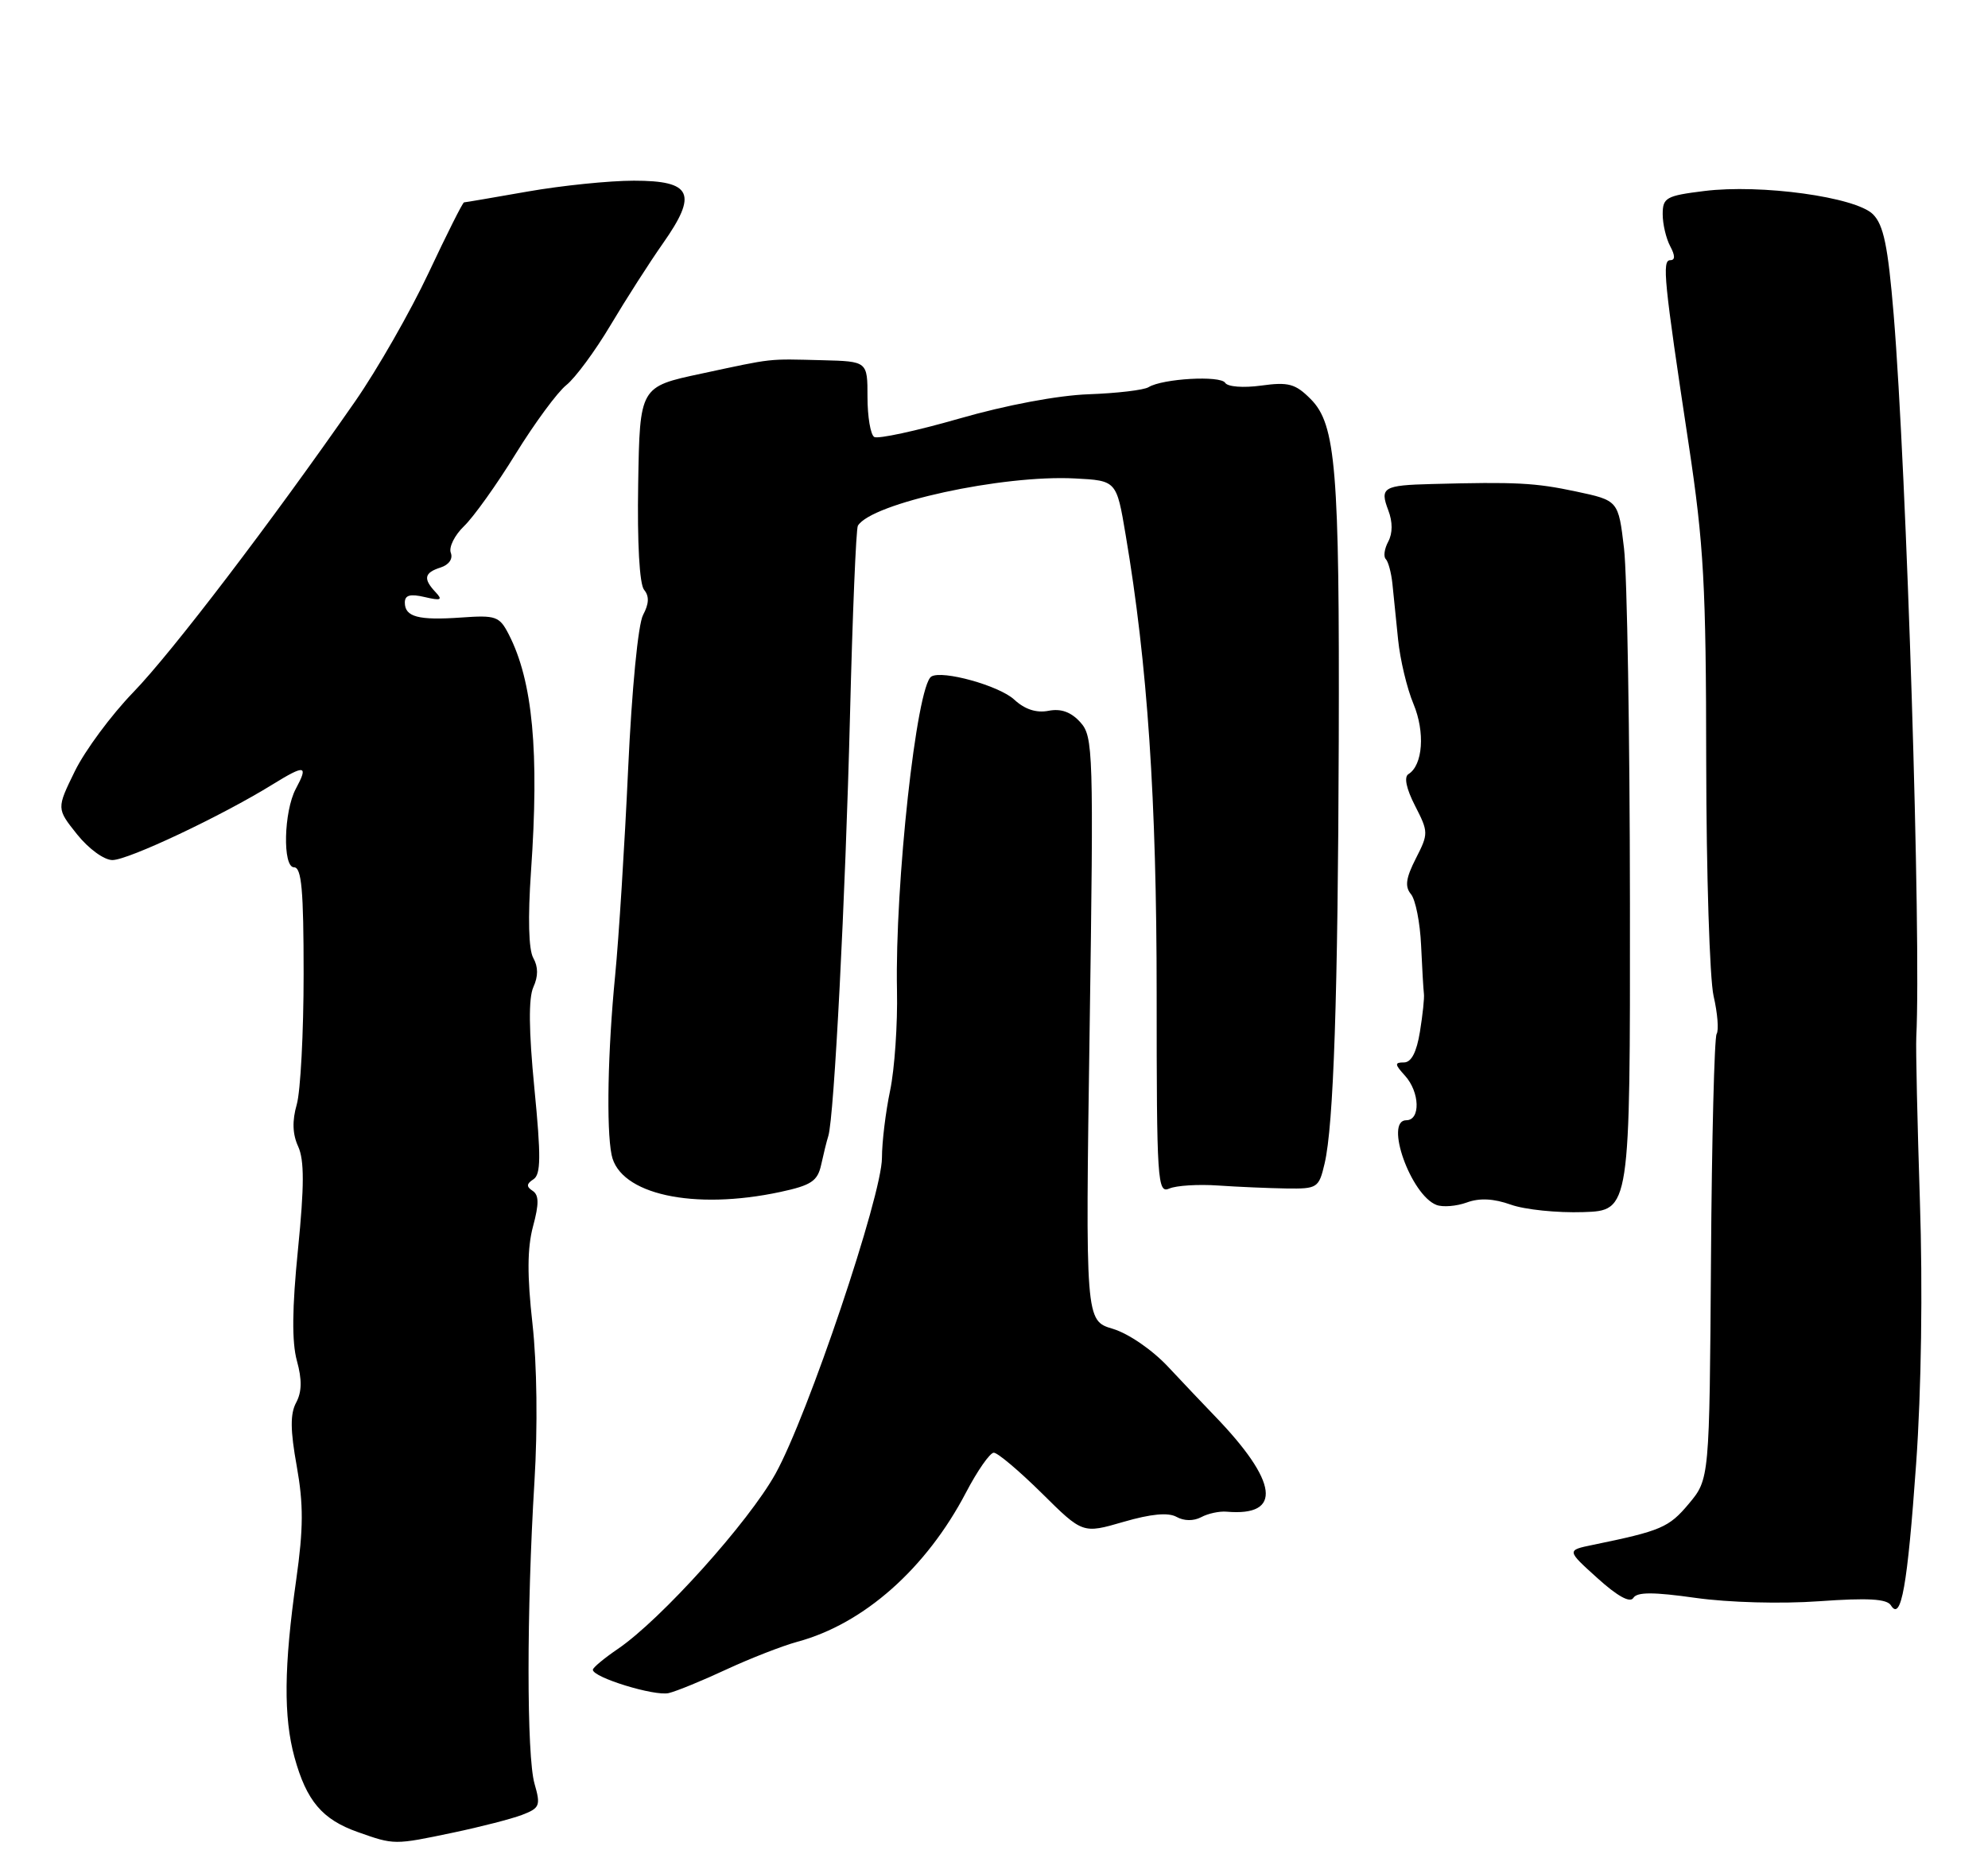 <?xml version="1.0" encoding="UTF-8" standalone="no"?>
<!DOCTYPE svg PUBLIC "-//W3C//DTD SVG 1.1//EN" "http://www.w3.org/Graphics/SVG/1.1/DTD/svg11.dtd" >
<svg xmlns="http://www.w3.org/2000/svg" xmlns:xlink="http://www.w3.org/1999/xlink" version="1.1" viewBox="0 0 275 256">
 <g >
 <path fill="currentColor"
d=" M 62.71 253.56 C 66.47 252.77 70.75 251.67 72.22 251.11 C 74.67 250.17 74.81 249.83 73.94 246.80 C 72.84 242.96 72.84 222.84 73.93 205.00 C 74.39 197.48 74.28 188.79 73.66 183.19 C 72.91 176.49 72.93 172.70 73.73 169.70 C 74.58 166.55 74.56 165.34 73.67 164.76 C 72.79 164.19 72.82 163.79 73.79 163.17 C 74.82 162.50 74.85 160.05 73.92 150.57 C 73.14 142.57 73.10 138.09 73.78 136.58 C 74.46 135.09 74.46 133.78 73.77 132.55 C 73.12 131.40 73.01 126.98 73.45 120.61 C 74.61 104.03 73.70 94.25 70.38 87.78 C 69.09 85.27 68.60 85.10 63.82 85.44 C 57.88 85.86 56.00 85.36 56.00 83.37 C 56.00 82.34 56.74 82.14 58.75 82.61 C 61.01 83.14 61.28 83.02 60.25 81.93 C 58.51 80.08 58.68 79.24 60.95 78.52 C 62.10 78.15 62.68 77.32 62.36 76.49 C 62.06 75.71 62.89 74.05 64.20 72.79 C 65.51 71.53 68.73 67.03 71.34 62.78 C 73.96 58.54 77.11 54.26 78.34 53.28 C 79.57 52.30 82.32 48.58 84.45 45.00 C 86.58 41.42 89.84 36.33 91.70 33.68 C 96.55 26.79 95.72 25.00 87.68 25.00 C 84.28 25.00 77.67 25.68 73.00 26.50 C 68.33 27.32 64.36 28.00 64.19 28.00 C 64.01 28.00 61.81 32.39 59.29 37.75 C 56.77 43.11 52.20 51.10 49.15 55.50 C 37.53 72.23 23.77 90.28 18.44 95.78 C 15.39 98.93 11.76 103.84 10.36 106.69 C 7.82 111.88 7.82 111.88 10.66 115.44 C 12.26 117.44 14.40 119.00 15.55 119.00 C 17.74 119.00 30.68 112.89 37.75 108.51 C 42.21 105.76 42.69 105.85 40.92 109.14 C 39.25 112.27 39.07 120.00 40.67 120.00 C 41.72 120.00 42.00 123.16 42.00 134.76 C 42.00 142.87 41.57 151.00 41.05 152.82 C 40.40 155.08 40.46 156.93 41.25 158.64 C 42.10 160.53 42.10 164.06 41.22 172.87 C 40.40 181.02 40.36 185.70 41.07 188.28 C 41.79 190.89 41.76 192.58 40.97 194.06 C 40.13 195.62 40.15 197.88 41.05 202.87 C 41.99 208.15 41.98 211.47 40.98 218.54 C 39.27 230.59 39.21 237.57 40.74 243.15 C 42.40 249.18 44.57 251.75 49.50 253.49 C 54.55 255.28 54.52 255.28 62.71 253.56 Z  M 100.50 230.98 C 103.80 229.45 108.21 227.73 110.30 227.16 C 119.49 224.68 128.13 217.02 133.63 206.50 C 135.21 203.48 136.94 201.00 137.47 201.00 C 138.01 201.00 140.99 203.52 144.11 206.60 C 149.77 212.21 149.77 212.21 155.41 210.57 C 159.23 209.46 161.60 209.24 162.75 209.88 C 163.79 210.46 165.11 210.47 166.16 209.92 C 167.10 209.41 168.69 209.07 169.68 209.16 C 177.45 209.84 176.83 205.02 168.00 195.88 C 166.62 194.46 163.76 191.43 161.62 189.15 C 159.41 186.78 156.12 184.52 153.94 183.86 C 150.14 182.73 150.14 182.73 150.73 142.37 C 151.29 103.82 151.23 101.91 149.44 99.93 C 148.14 98.50 146.76 98.01 145.03 98.35 C 143.35 98.67 141.76 98.15 140.30 96.80 C 138.23 94.87 130.33 92.68 128.83 93.61 C 126.79 94.87 123.78 122.44 124.08 137.00 C 124.18 141.68 123.75 147.92 123.13 150.89 C 122.51 153.85 122.00 158.04 122.00 160.20 C 122.00 165.40 111.76 195.81 107.28 203.90 C 103.58 210.58 91.44 224.08 85.48 228.14 C 83.57 229.44 82.01 230.74 82.01 231.03 C 81.99 232.09 90.55 234.72 92.50 234.26 C 93.60 234.00 97.20 232.52 100.50 230.98 Z  M 265.06 202.51 C 265.78 192.36 265.98 178.19 265.58 166.19 C 265.23 155.36 265.00 145.15 265.08 143.50 C 265.77 129.60 263.76 65.49 261.95 43.51 C 261.16 34.04 260.56 31.12 259.09 29.65 C 256.70 27.26 243.59 25.45 235.74 26.43 C 230.48 27.08 230.00 27.35 230.00 29.64 C 230.00 31.01 230.47 33.00 231.04 34.07 C 231.73 35.36 231.74 36.00 231.05 36.00 C 229.89 36.00 230.16 38.76 233.59 61.44 C 235.69 75.36 236.00 80.95 236.02 105.44 C 236.04 120.88 236.50 135.44 237.04 137.81 C 237.59 140.19 237.78 142.55 237.46 143.06 C 237.15 143.57 236.79 157.64 236.68 174.32 C 236.47 204.65 236.47 204.65 233.60 208.08 C 230.86 211.35 229.79 211.81 220.35 213.75 C 216.70 214.50 216.70 214.50 220.98 218.36 C 223.74 220.86 225.49 221.82 225.94 221.09 C 226.46 220.26 228.70 220.26 234.57 221.09 C 239.14 221.73 246.38 221.93 251.66 221.55 C 258.40 221.07 261.02 221.22 261.57 222.12 C 262.98 224.40 263.86 219.46 265.06 202.51 Z  M 225.47 125.00 C 225.45 101.62 225.08 79.52 224.65 75.87 C 223.87 69.25 223.87 69.25 218.00 68.00 C 212.34 66.80 209.74 66.66 198.07 66.97 C 191.35 67.14 190.84 67.45 192.04 70.60 C 192.66 72.22 192.65 73.78 192.04 74.93 C 191.50 75.93 191.35 77.02 191.70 77.36 C 192.04 77.71 192.45 79.23 192.61 80.74 C 192.76 82.26 193.12 85.76 193.40 88.51 C 193.68 91.27 194.63 95.27 195.53 97.41 C 197.15 101.30 196.83 105.87 194.83 107.11 C 194.19 107.50 194.53 109.12 195.74 111.48 C 197.61 115.13 197.61 115.34 195.85 118.79 C 194.47 121.50 194.31 122.67 195.18 123.72 C 195.81 124.48 196.44 127.66 196.58 130.80 C 196.72 133.93 196.90 136.95 196.97 137.50 C 197.05 138.05 196.80 140.41 196.42 142.75 C 195.96 145.59 195.23 147.00 194.21 147.00 C 192.90 147.00 192.91 147.25 194.35 148.83 C 196.41 151.11 196.52 155.00 194.53 155.00 C 191.47 155.00 195.16 165.36 198.71 166.72 C 199.58 167.05 201.47 166.90 202.90 166.38 C 204.67 165.73 206.61 165.83 209.00 166.68 C 210.93 167.37 215.43 167.83 219.00 167.71 C 225.50 167.50 225.50 167.50 225.47 125.00 Z  M 107.95 164.92 C 112.23 164.00 113.09 163.42 113.59 161.17 C 113.91 159.70 114.35 157.90 114.58 157.18 C 115.39 154.60 116.95 124.15 117.58 99.00 C 117.93 84.97 118.42 73.16 118.67 72.74 C 120.56 69.62 138.67 65.67 148.71 66.20 C 154.45 66.50 154.45 66.50 155.71 74.00 C 158.74 91.88 160.00 110.63 160.00 137.58 C 160.00 163.52 160.11 165.17 161.75 164.45 C 162.71 164.03 165.75 163.84 168.50 164.03 C 171.25 164.22 175.50 164.40 177.95 164.44 C 182.23 164.50 182.44 164.37 183.23 161.00 C 184.48 155.69 185.08 137.84 185.19 102.50 C 185.30 64.90 184.80 58.71 181.30 55.21 C 179.19 53.09 178.23 52.83 174.46 53.35 C 171.99 53.69 169.82 53.52 169.48 52.97 C 168.83 51.92 160.81 52.38 158.88 53.57 C 158.24 53.97 154.52 54.41 150.61 54.55 C 146.35 54.70 139.16 56.05 132.68 57.92 C 126.73 59.63 121.44 60.77 120.93 60.46 C 120.42 60.14 120.00 57.66 120.00 54.94 C 120.00 50.00 120.00 50.00 113.75 49.84 C 106.04 49.65 107.18 49.52 97.00 51.70 C 88.50 53.51 88.50 53.51 88.28 66.94 C 88.14 75.12 88.46 80.85 89.10 81.61 C 89.83 82.49 89.78 83.54 88.96 85.08 C 88.27 86.36 87.40 95.33 86.89 106.40 C 86.41 116.90 85.60 129.78 85.09 135.00 C 84.08 145.28 83.86 156.14 84.60 159.78 C 85.69 165.25 95.92 167.50 107.95 164.92 Z "/>
</g>
</svg>